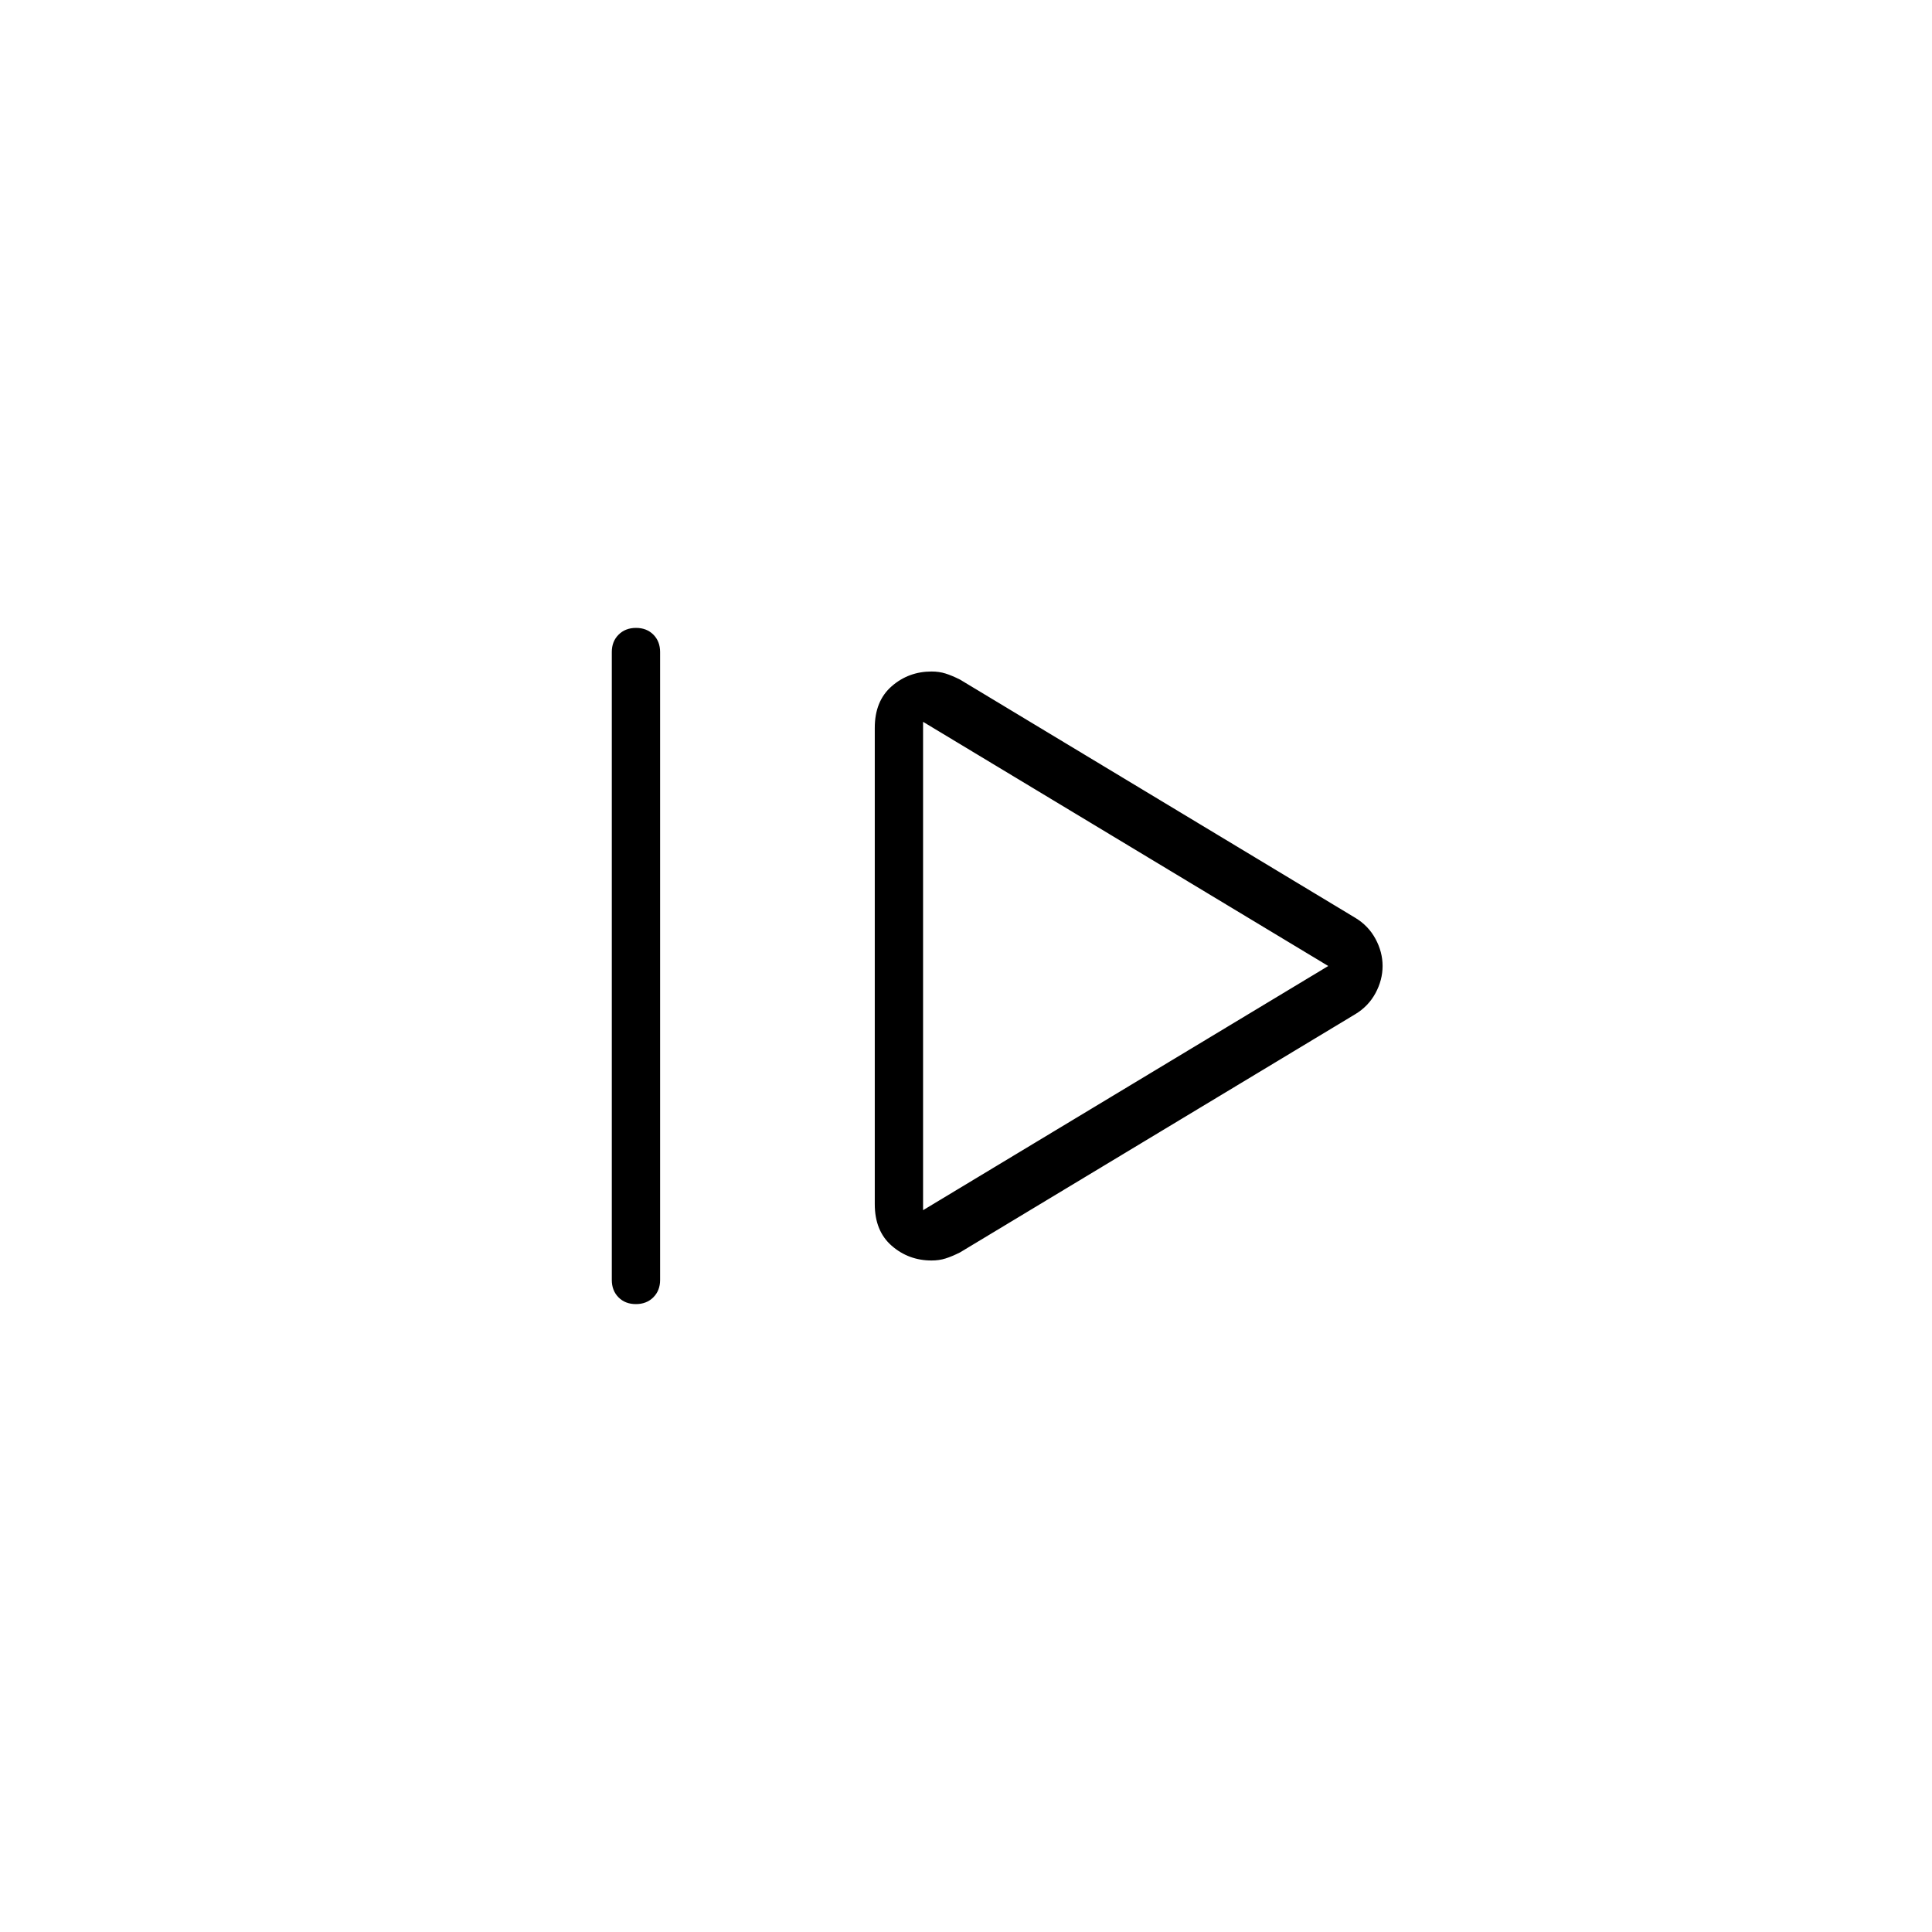 <svg xmlns="http://www.w3.org/2000/svg" height="40" viewBox="0 -960 960 960" width="40"><path d="M304-324v-312q0-5.28 3.37-8.64 3.37-3.36 8.67-3.36 5.29 0 8.63 3.36Q328-641.28 328-636v312q0 5.28-3.37 8.64-3.37 3.36-8.67 3.36-5.29 0-8.63-3.36Q304-318.72 304-324Zm173-13.67L673.33-456q6.56-3.92 10.12-10.47Q687-473.02 687-480q0-6.98-3.55-13.53-3.56-6.55-10.12-10.47L477-622.33q-4-2-7.17-3-3.16-1-6.94-1-11.42 0-19.82 7.33t-8.4 20.67v236.66q0 13.34 8.4 20.67 8.4 7.33 19.82 7.33 3.78 0 6.94-1 3.17-1 7.17-3Zm-18.33-21v-242.66L660-480 458.67-358.67Zm0-121.33Z"/></svg>